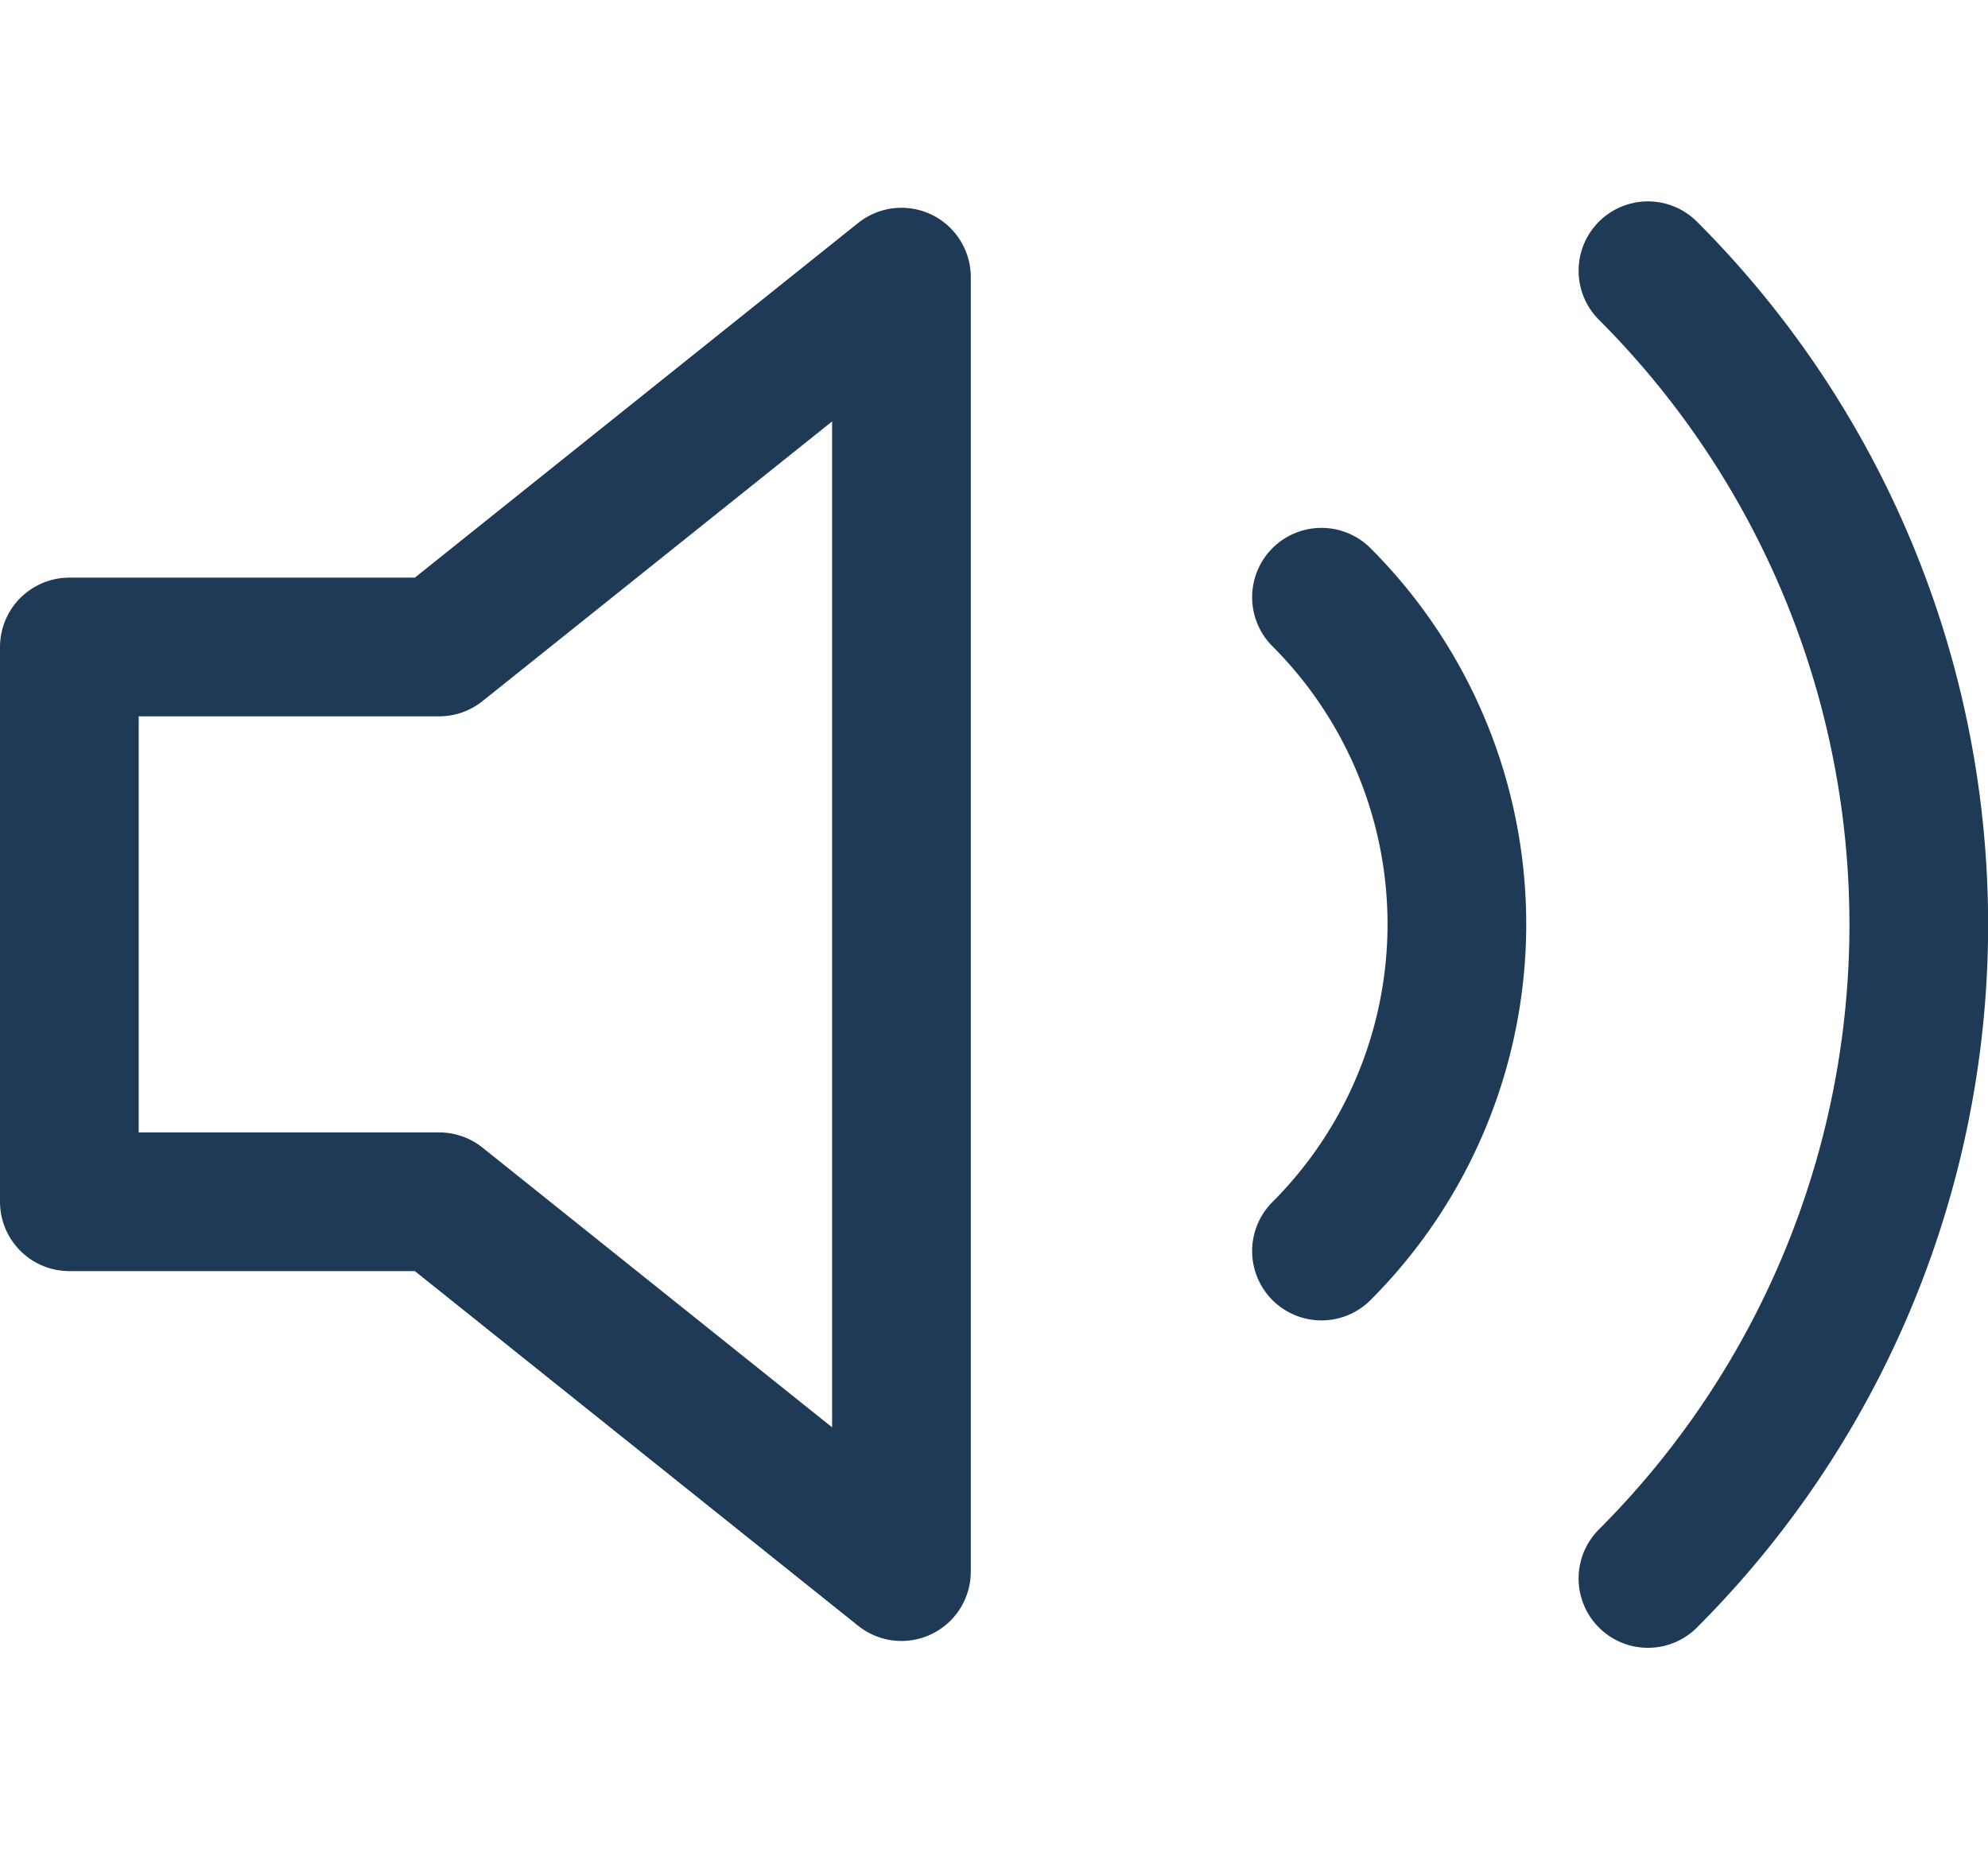 <svg xmlns="http://www.w3.org/2000/svg" width="21.502" height="20" viewBox="0 0 21.502 20">
  <g id="Icon" transform="translate(0.751)">
    <rect id="Area" width="20" height="20" fill="#fcfcfc" opacity="0"/>
    <g id="Icon-2" data-name="Icon" transform="translate(1.29 2.498)">
      <path id="df17477b-8ca5-4665-97b3-3d222d541f97" d="M11,5,6,9H2v6H6l5,4Z" transform="translate(-3.291 -4.501)" fill="none" stroke="#1e3a56" stroke-linecap="round" stroke-linejoin="round" stroke-width="1.5"/>
      <path id="af7ab82f-44a9-42a8-9905-26a759ac6195" d="M19.074,4.931a10,10,0,0,1,0,14.143M15.543,8.462a5,5,0,0,1,0,7.071" transform="translate(-3.291 -4.501)" fill="none" stroke="#1e3a56" stroke-linecap="round" stroke-linejoin="round" stroke-width="1.5"/>
    </g>
  </g>
</svg>
